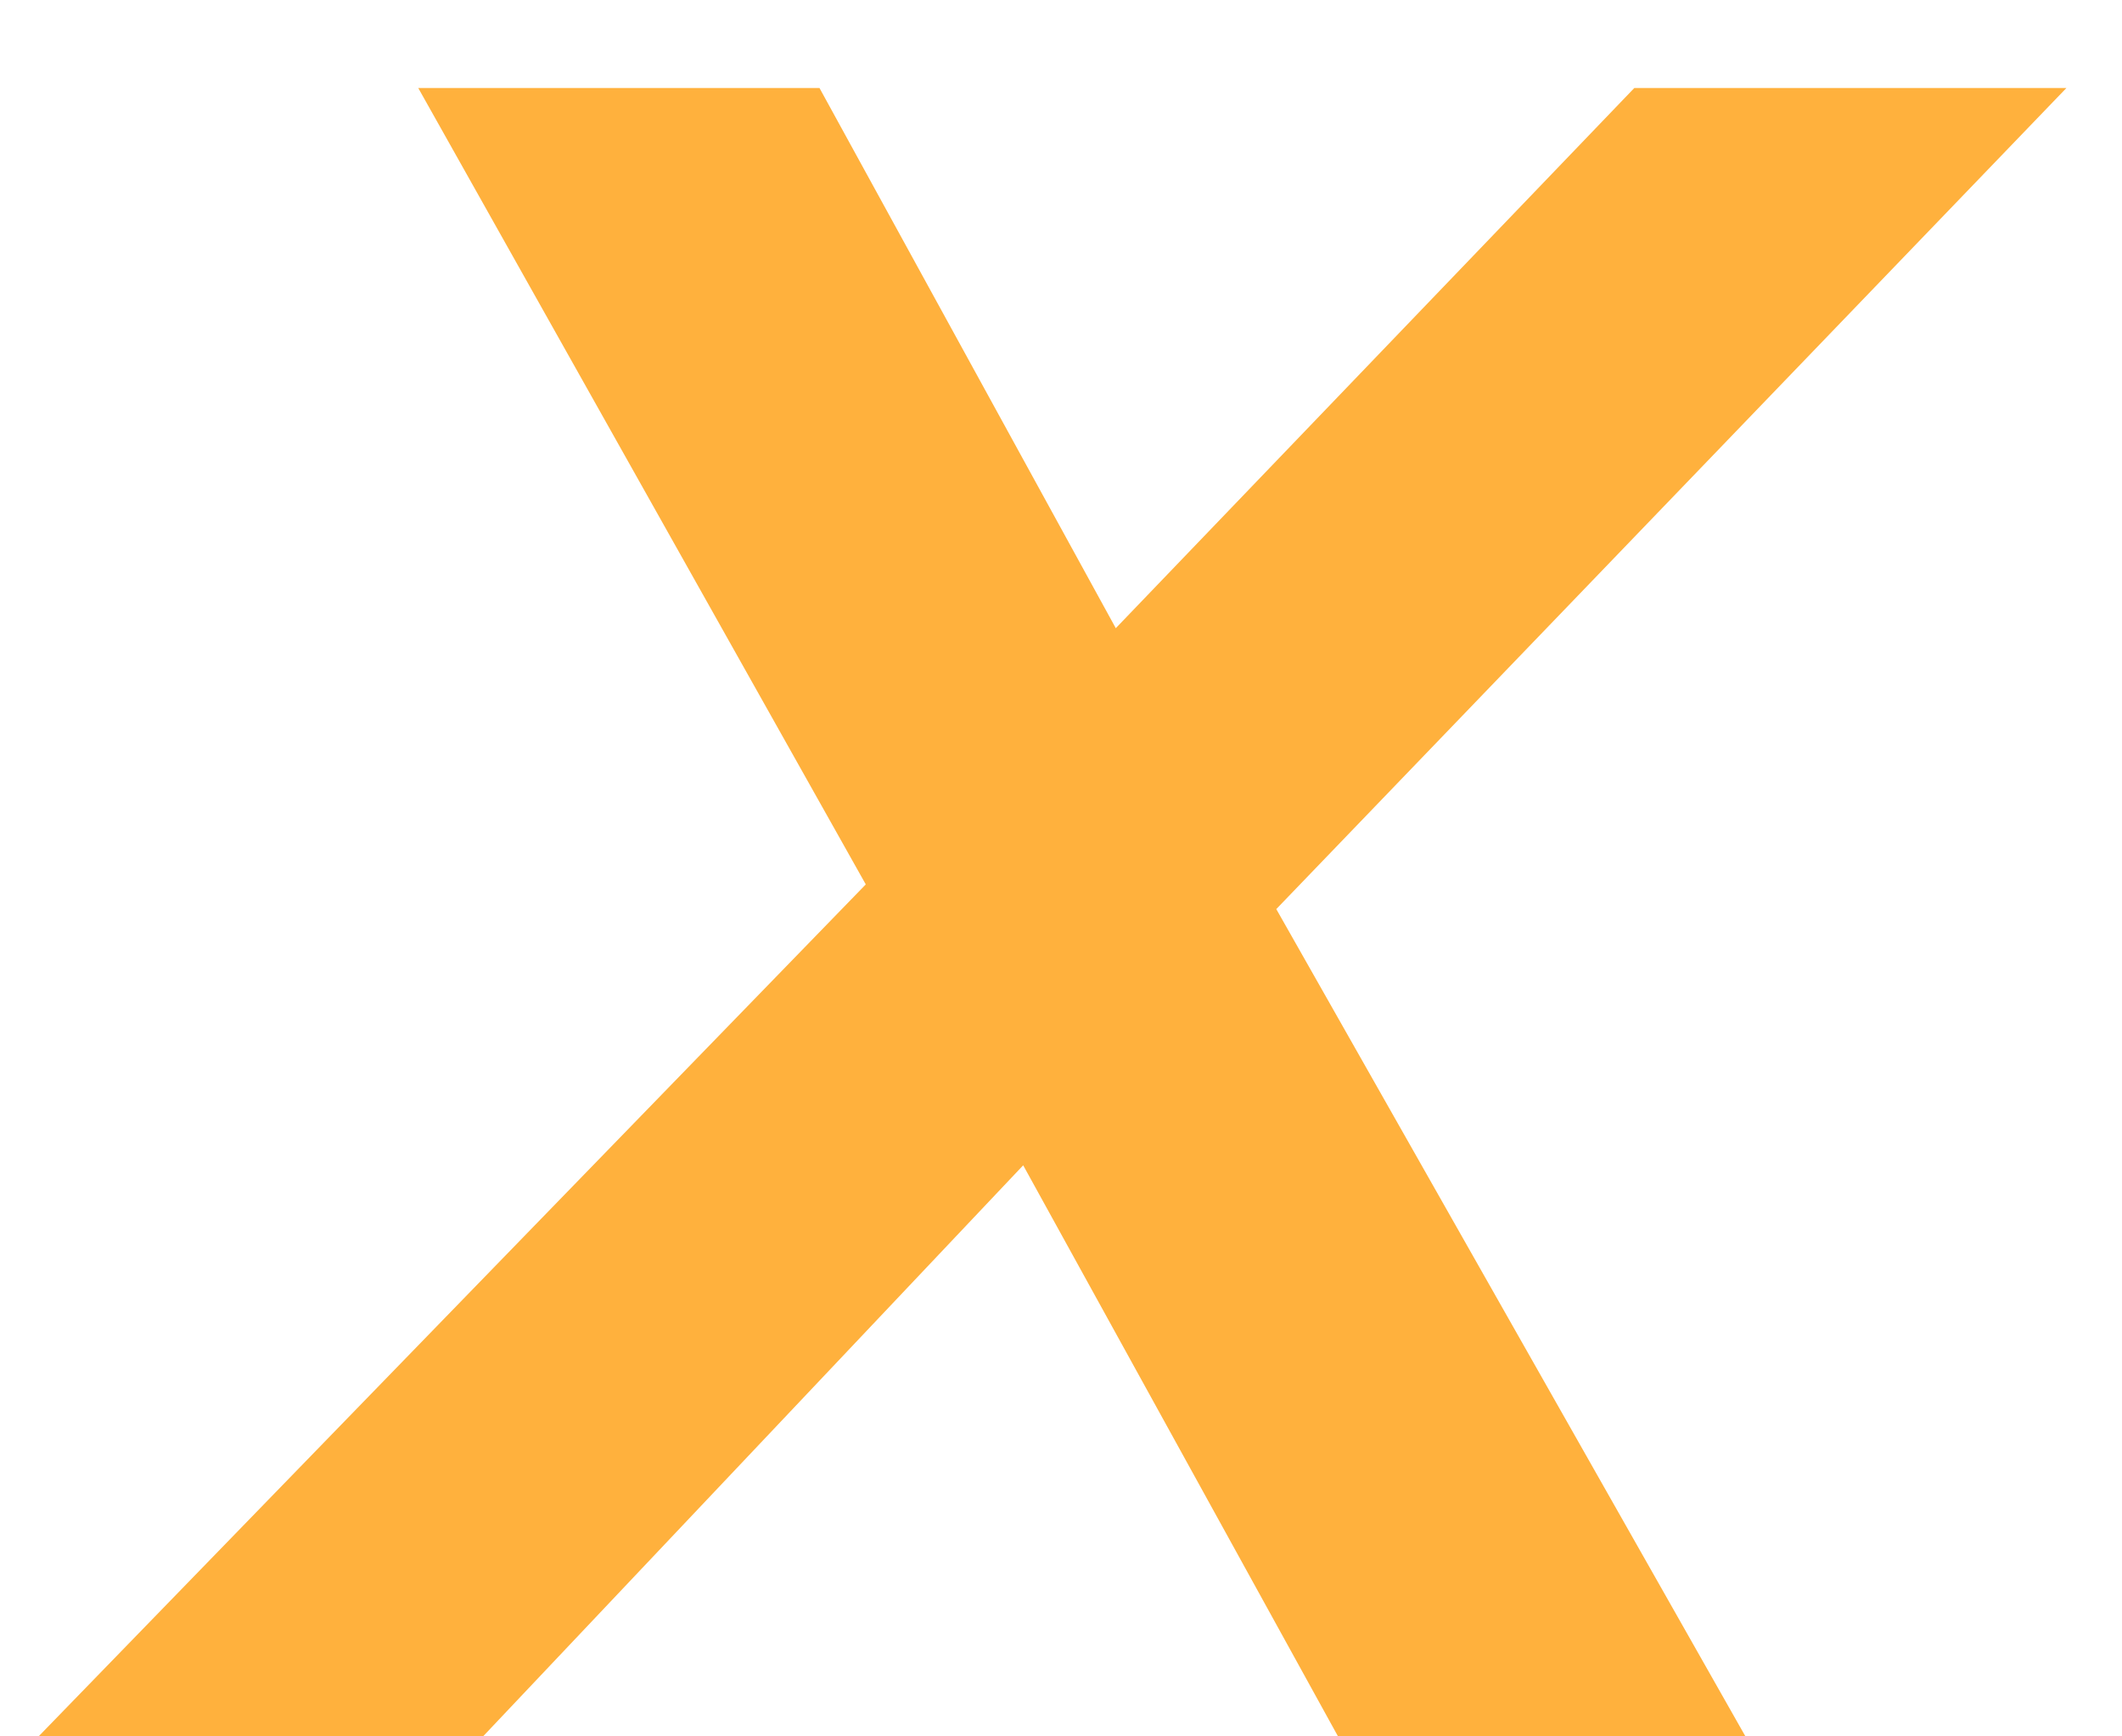 <svg width="22" height="18" fill="none" xmlns="http://www.w3.org/2000/svg"><path d="M21.424.912h-4.48l-5.376 5.6-3.072-5.6h-4.16l4.64 8.256L.4 18h4.608l5.6-5.92L13.872 18h4.224l-4.864-8.576L21.424.912Z" fill="#FFB13D"/></svg>